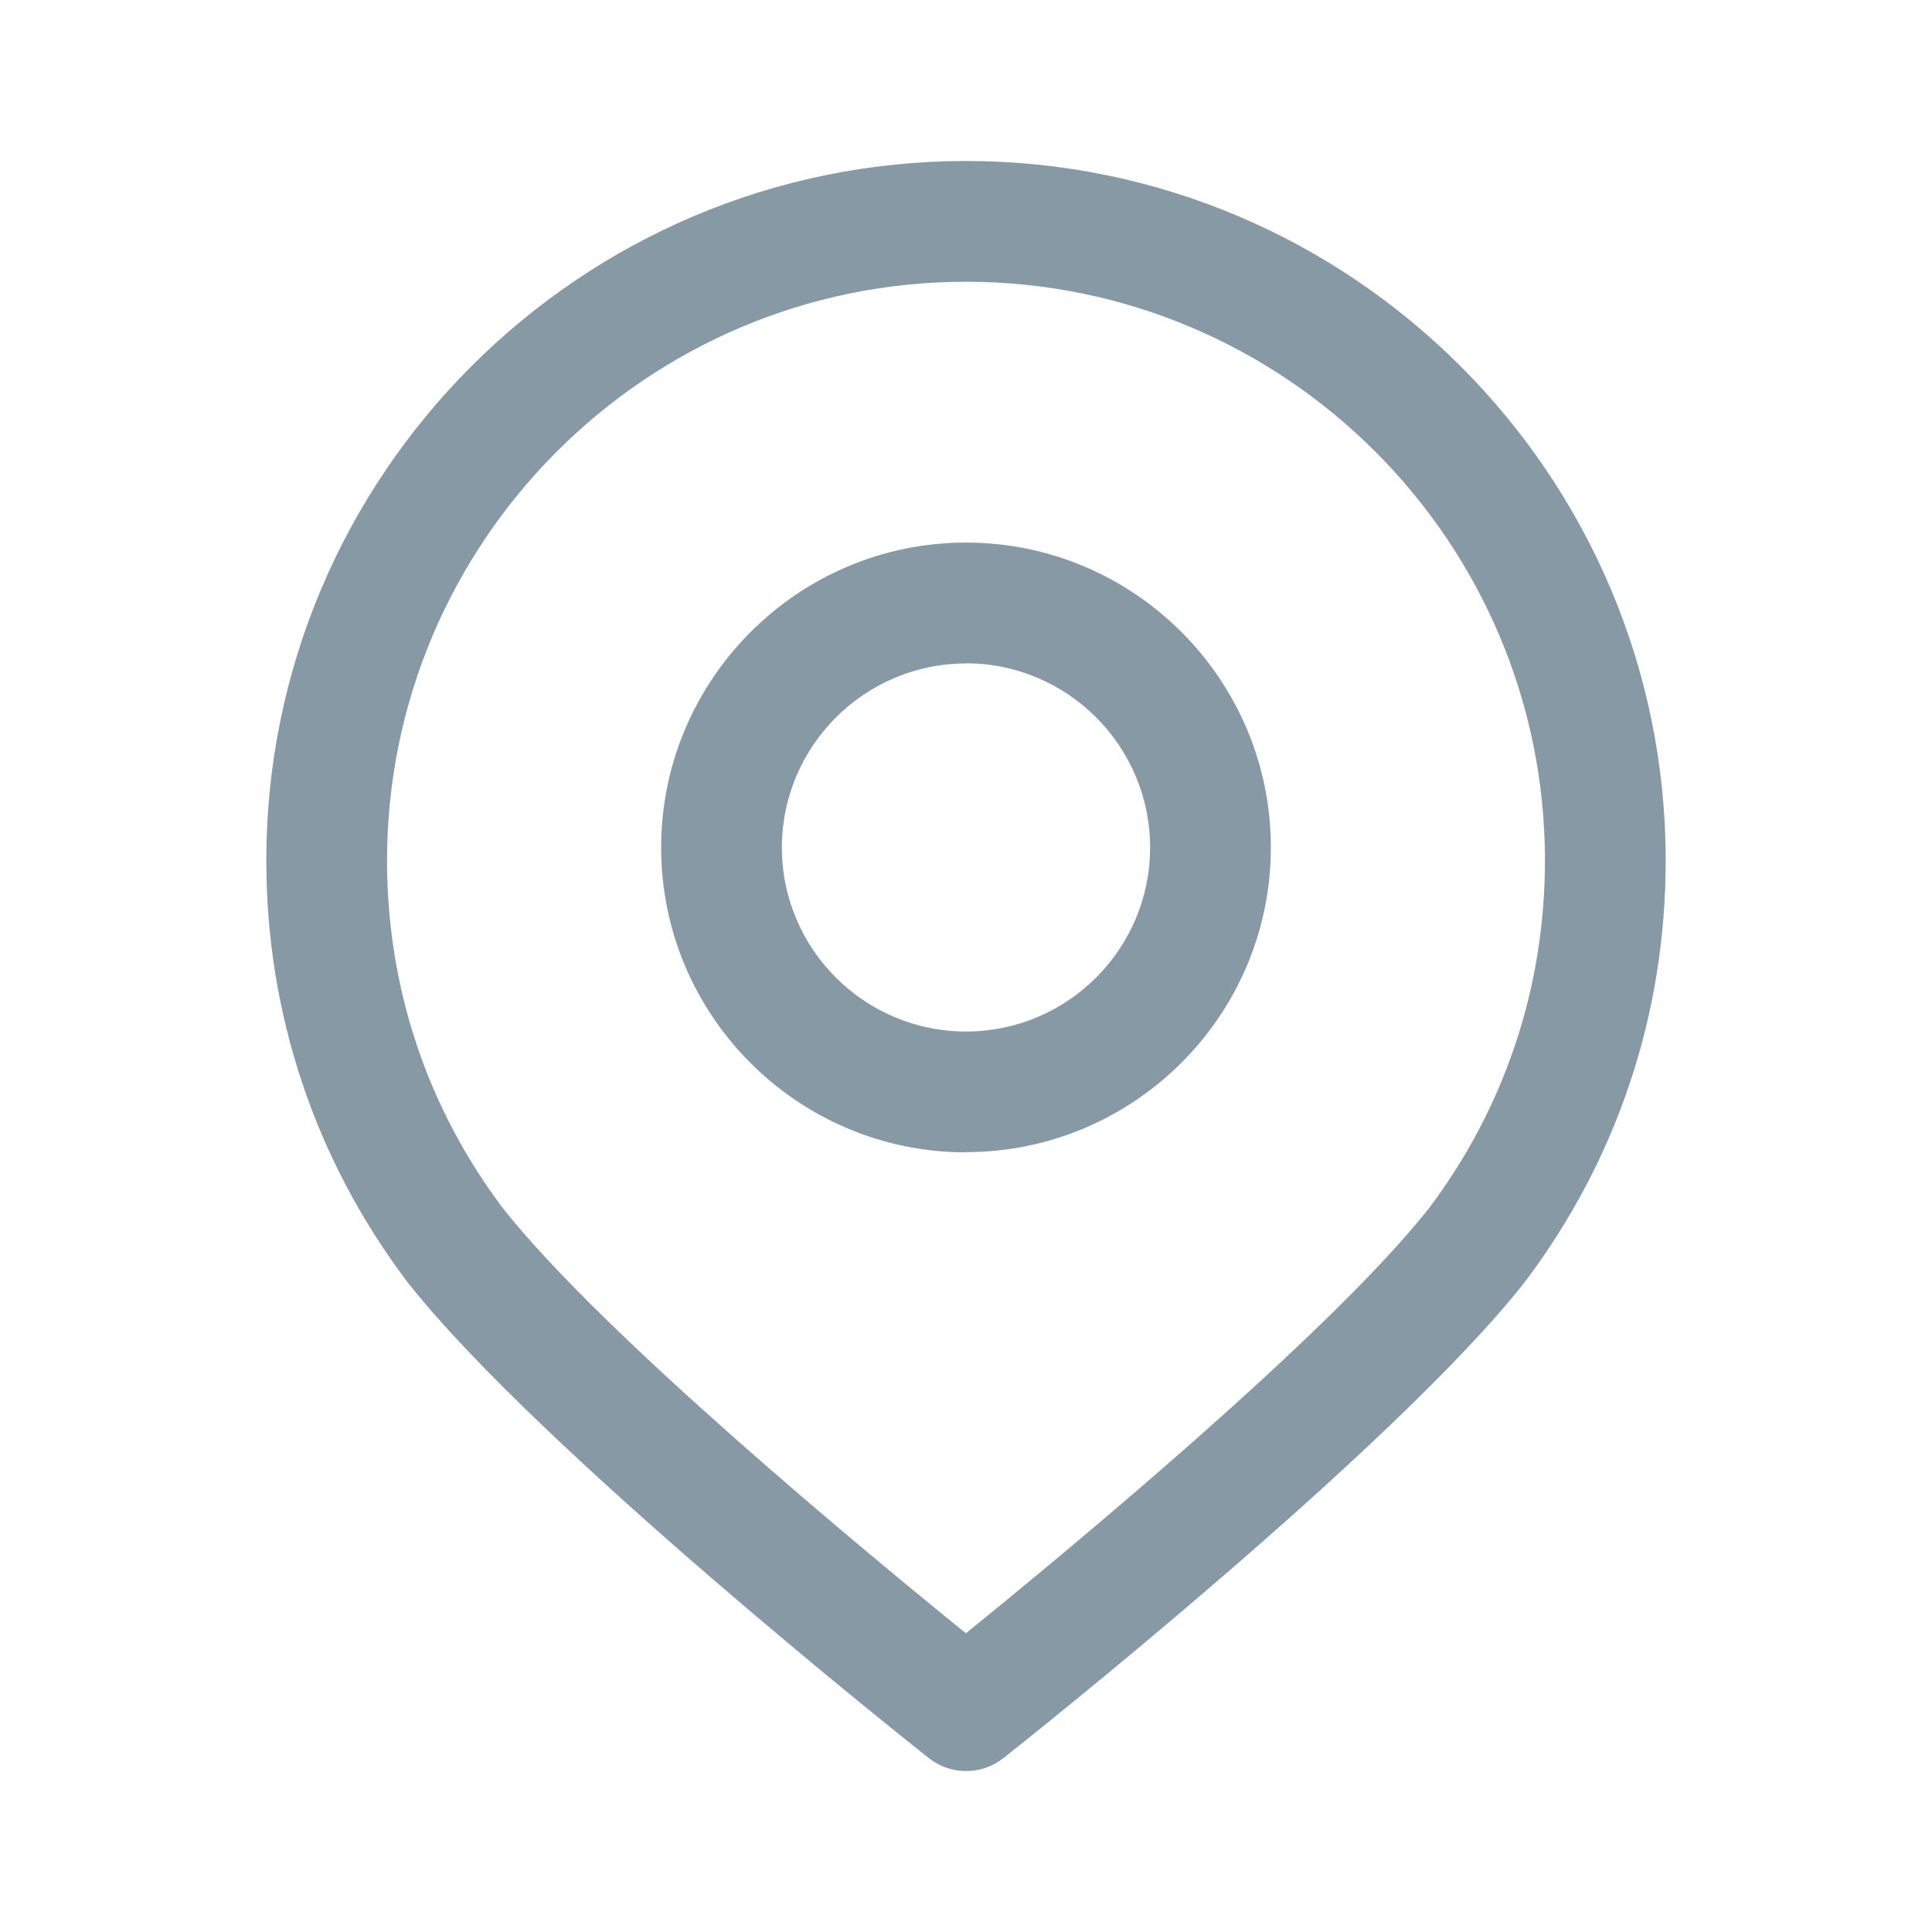 <svg width="24" height="24" viewBox="0 0 24 24" fill="none" xmlns="http://www.w3.org/2000/svg">
<path d="M12 14.315C9.912 14.315 8.213 12.617 8.213 10.529C8.213 8.441 9.913 6.74 12 6.74C14.087 6.74 15.787 8.44 15.787 10.527C15.787 12.614 14.087 14.312 12 14.312V14.315ZM12 8.242C10.74 8.242 9.713 9.268 9.713 10.529C9.713 11.79 10.74 12.814 12 12.814C13.26 12.814 14.287 11.789 14.287 10.528C14.287 9.267 13.26 8.24 12 8.24V8.242Z" fill="#8899A6"/>
<path d="M20.692 10.69C20.692 5.9 16.792 2 12 2C7.208 2 3.308 5.9 3.308 10.69C3.308 12.592 3.911 14.398 5.051 15.913L5.054 15.911L5.061 15.926C6.689 17.996 11.339 21.683 11.536 21.838C11.674 21.948 11.838 22.001 12.001 22.001C12.164 22.001 12.328 21.948 12.466 21.839C12.663 21.684 17.313 17.999 18.941 15.927L18.948 15.913L18.95 15.915C20.09 14.399 20.692 12.595 20.692 10.692V10.69ZM12 20.29C10.776 19.3 7.48 16.575 6.244 15.005C5.304 13.755 4.808 12.263 4.808 10.693C4.808 6.727 8.035 3.5 12 3.5C15.965 3.5 19.192 6.726 19.192 10.69C19.192 12.26 18.695 13.752 17.756 15.003C16.52 16.573 13.224 19.297 12 20.288V20.29Z" fill="#8899A6"/>
</svg>
